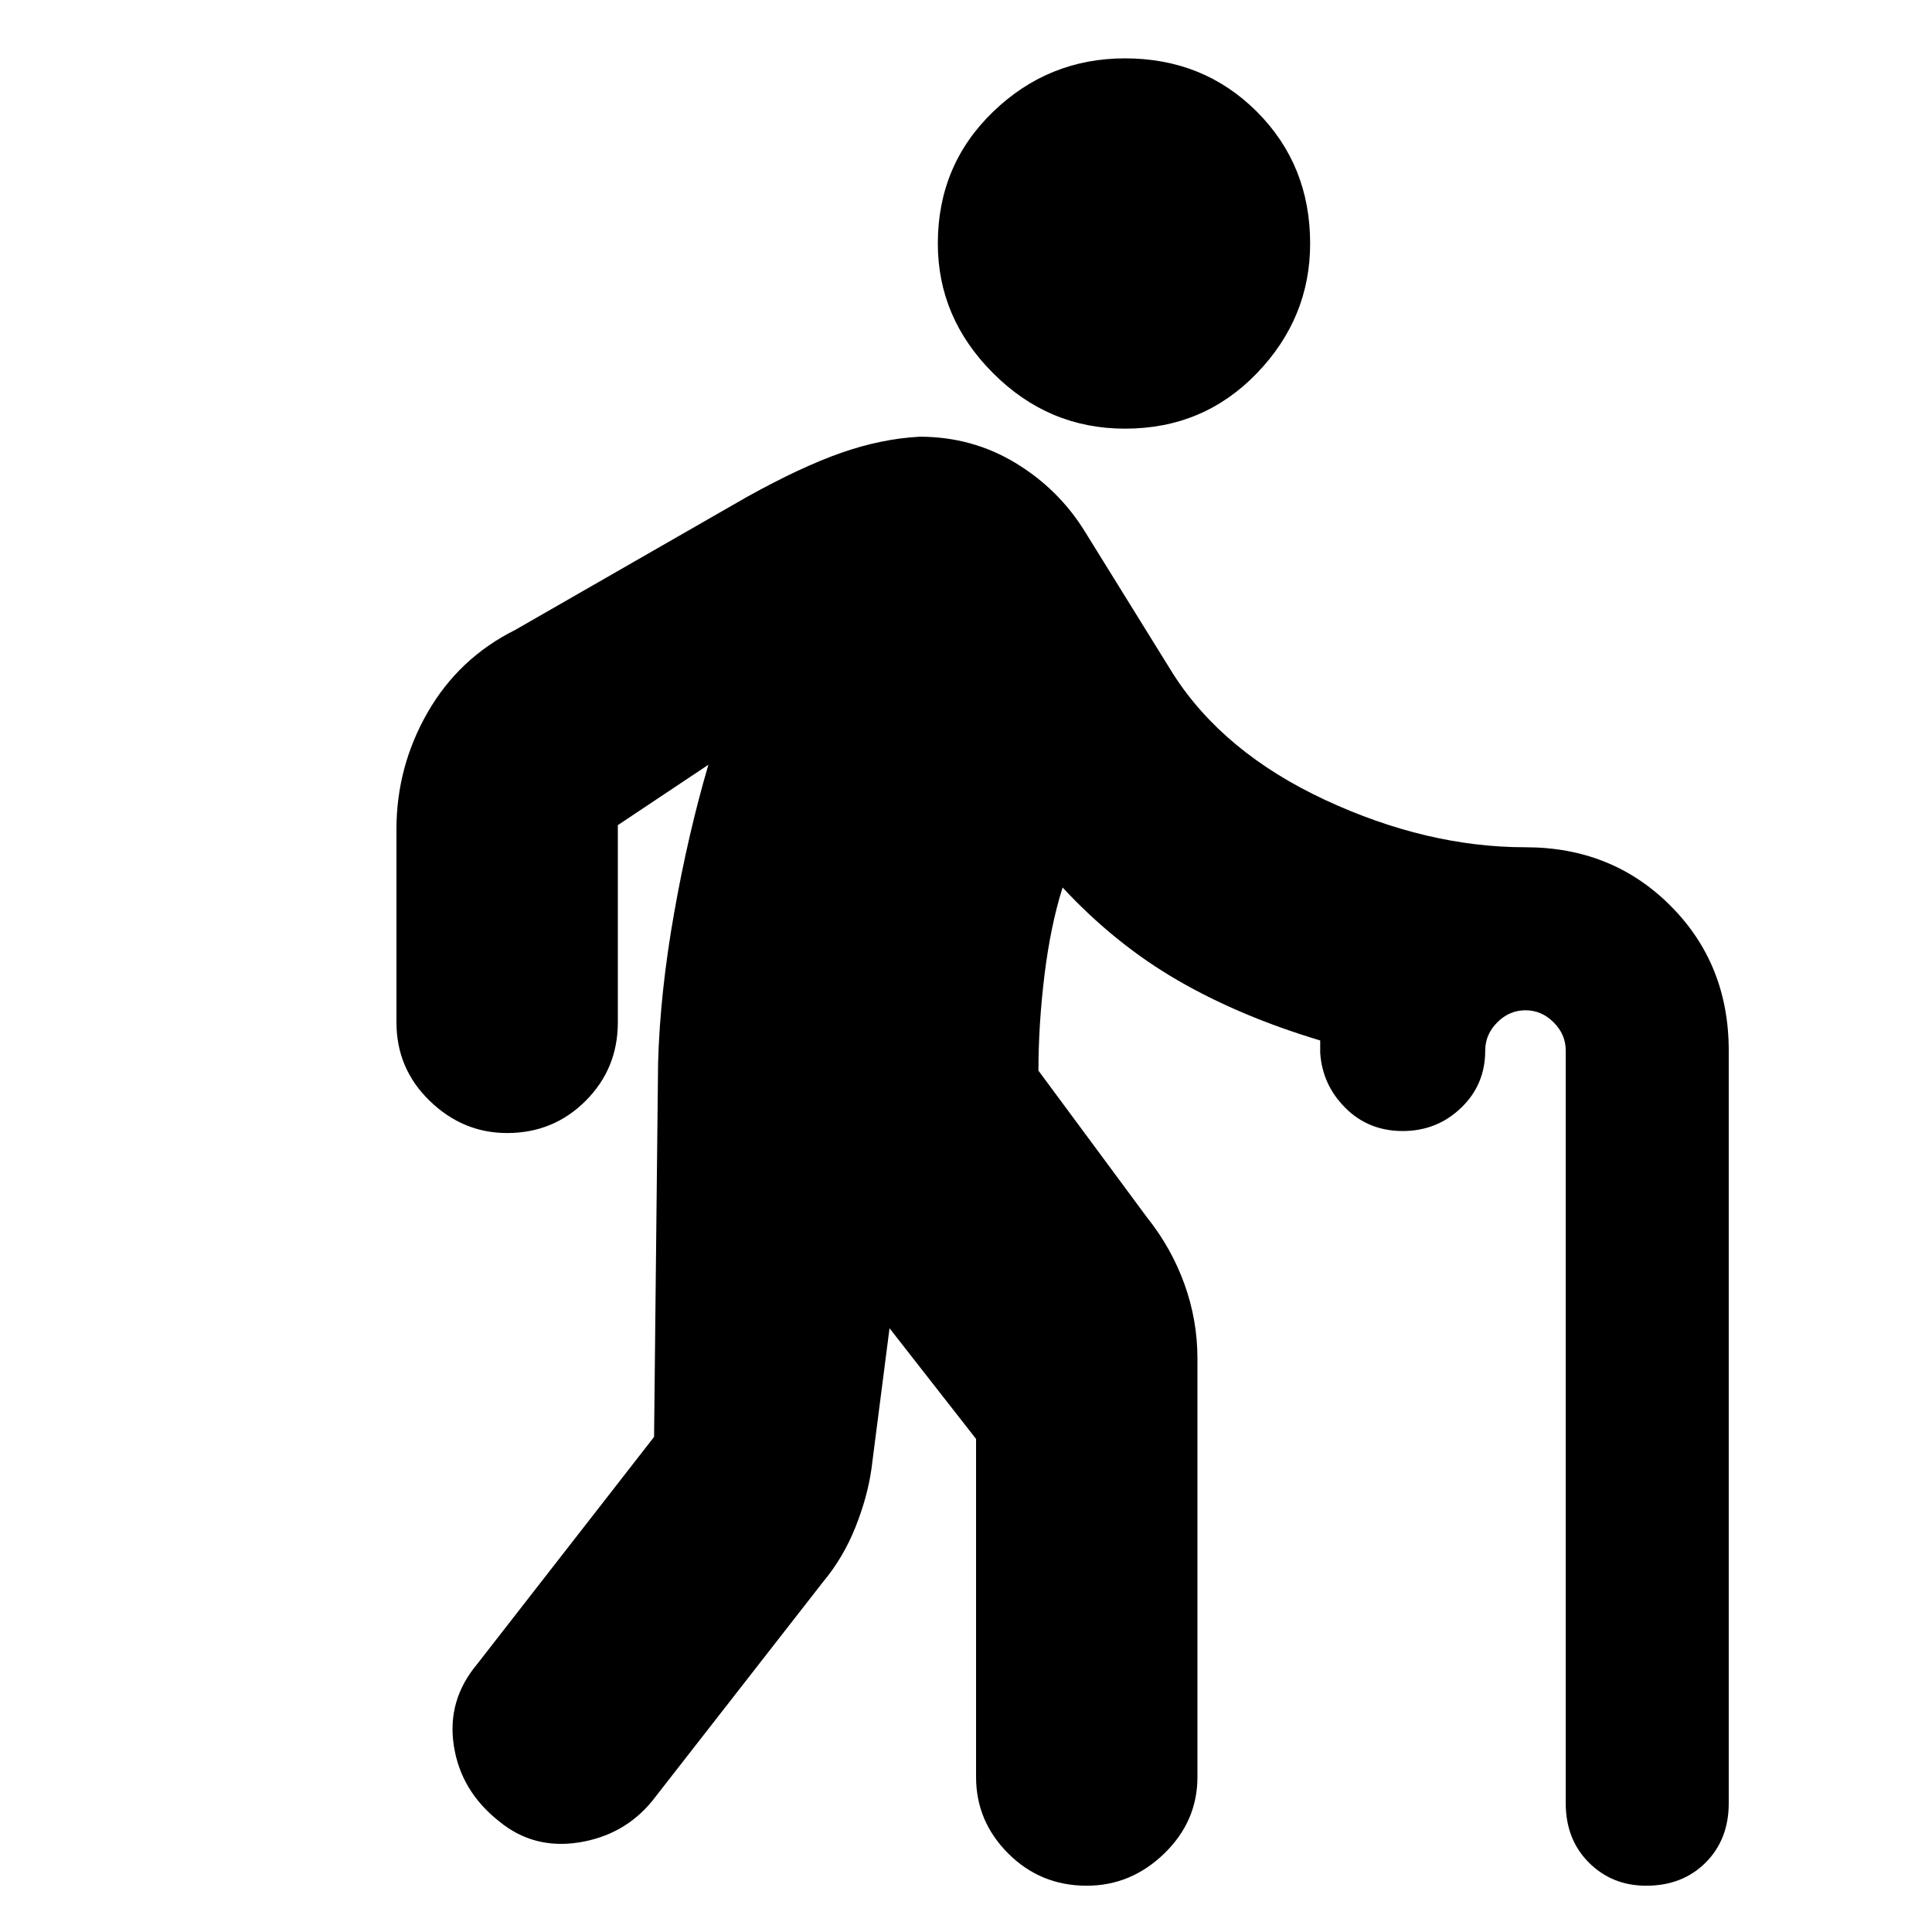 <svg xmlns="http://www.w3.org/2000/svg" height="24" width="24"><path d="M13.975 5.325Q13.025 5.325 12.338 4.637Q11.65 3.95 11.65 3.025Q11.65 2.05 12.338 1.387Q13.025 0.725 13.975 0.725Q14.95 0.725 15.613 1.387Q16.275 2.05 16.275 3.025Q16.275 3.95 15.613 4.637Q14.95 5.325 13.975 5.325ZM13.5 23.425Q12.925 23.425 12.525 23.025Q12.125 22.625 12.125 22.075V17.875Q12.125 17.875 12.125 17.875Q12.125 17.875 12.125 17.875L11.05 16.5L10.825 18.25Q10.775 18.6 10.625 18.975Q10.475 19.35 10.225 19.65L8.1 22.375Q7.75 22.8 7.188 22.888Q6.625 22.975 6.2 22.625Q5.725 22.25 5.638 21.688Q5.55 21.125 5.925 20.675L8.125 17.85Q8.125 17.85 8.125 17.85Q8.125 17.85 8.125 17.85L8.175 13.2Q8.2 12.325 8.375 11.337Q8.55 10.35 8.8 9.5L7.675 10.25Q7.675 10.25 7.675 10.25Q7.675 10.25 7.675 10.25V12.7Q7.675 13.275 7.275 13.675Q6.875 14.075 6.3 14.075Q5.75 14.075 5.338 13.675Q4.925 13.275 4.925 12.7V10.3Q4.925 9.525 5.312 8.85Q5.7 8.175 6.4 7.825L9.275 6.175Q9.95 5.8 10.45 5.625Q10.95 5.45 11.425 5.425Q12.075 5.425 12.613 5.75Q13.15 6.075 13.475 6.6L14.575 8.375Q15.2 9.35 16.463 9.938Q17.725 10.525 18.95 10.525Q20.025 10.525 20.75 11.25Q21.475 11.975 21.475 13.05V22.4Q21.475 22.85 21.188 23.138Q20.9 23.425 20.45 23.425Q20.025 23.425 19.738 23.138Q19.45 22.85 19.45 22.4V13.05Q19.45 12.85 19.3 12.7Q19.15 12.55 18.95 12.55Q18.75 12.55 18.6 12.7Q18.45 12.85 18.45 13.05Q18.45 13.475 18.15 13.762Q17.85 14.05 17.425 14.05Q17 14.05 16.712 13.762Q16.425 13.475 16.4 13.075V12.925Q16.4 12.925 16.4 12.925Q16.4 12.925 16.4 12.925Q15.4 12.625 14.625 12.175Q13.85 11.725 13.2 11.025Q13.05 11.5 12.975 12.113Q12.9 12.725 12.9 13.3L14.25 15.125Q14.55 15.5 14.713 15.95Q14.875 16.4 14.875 16.875V22.075Q14.875 22.625 14.463 23.025Q14.05 23.425 13.5 23.425Z"/></svg>